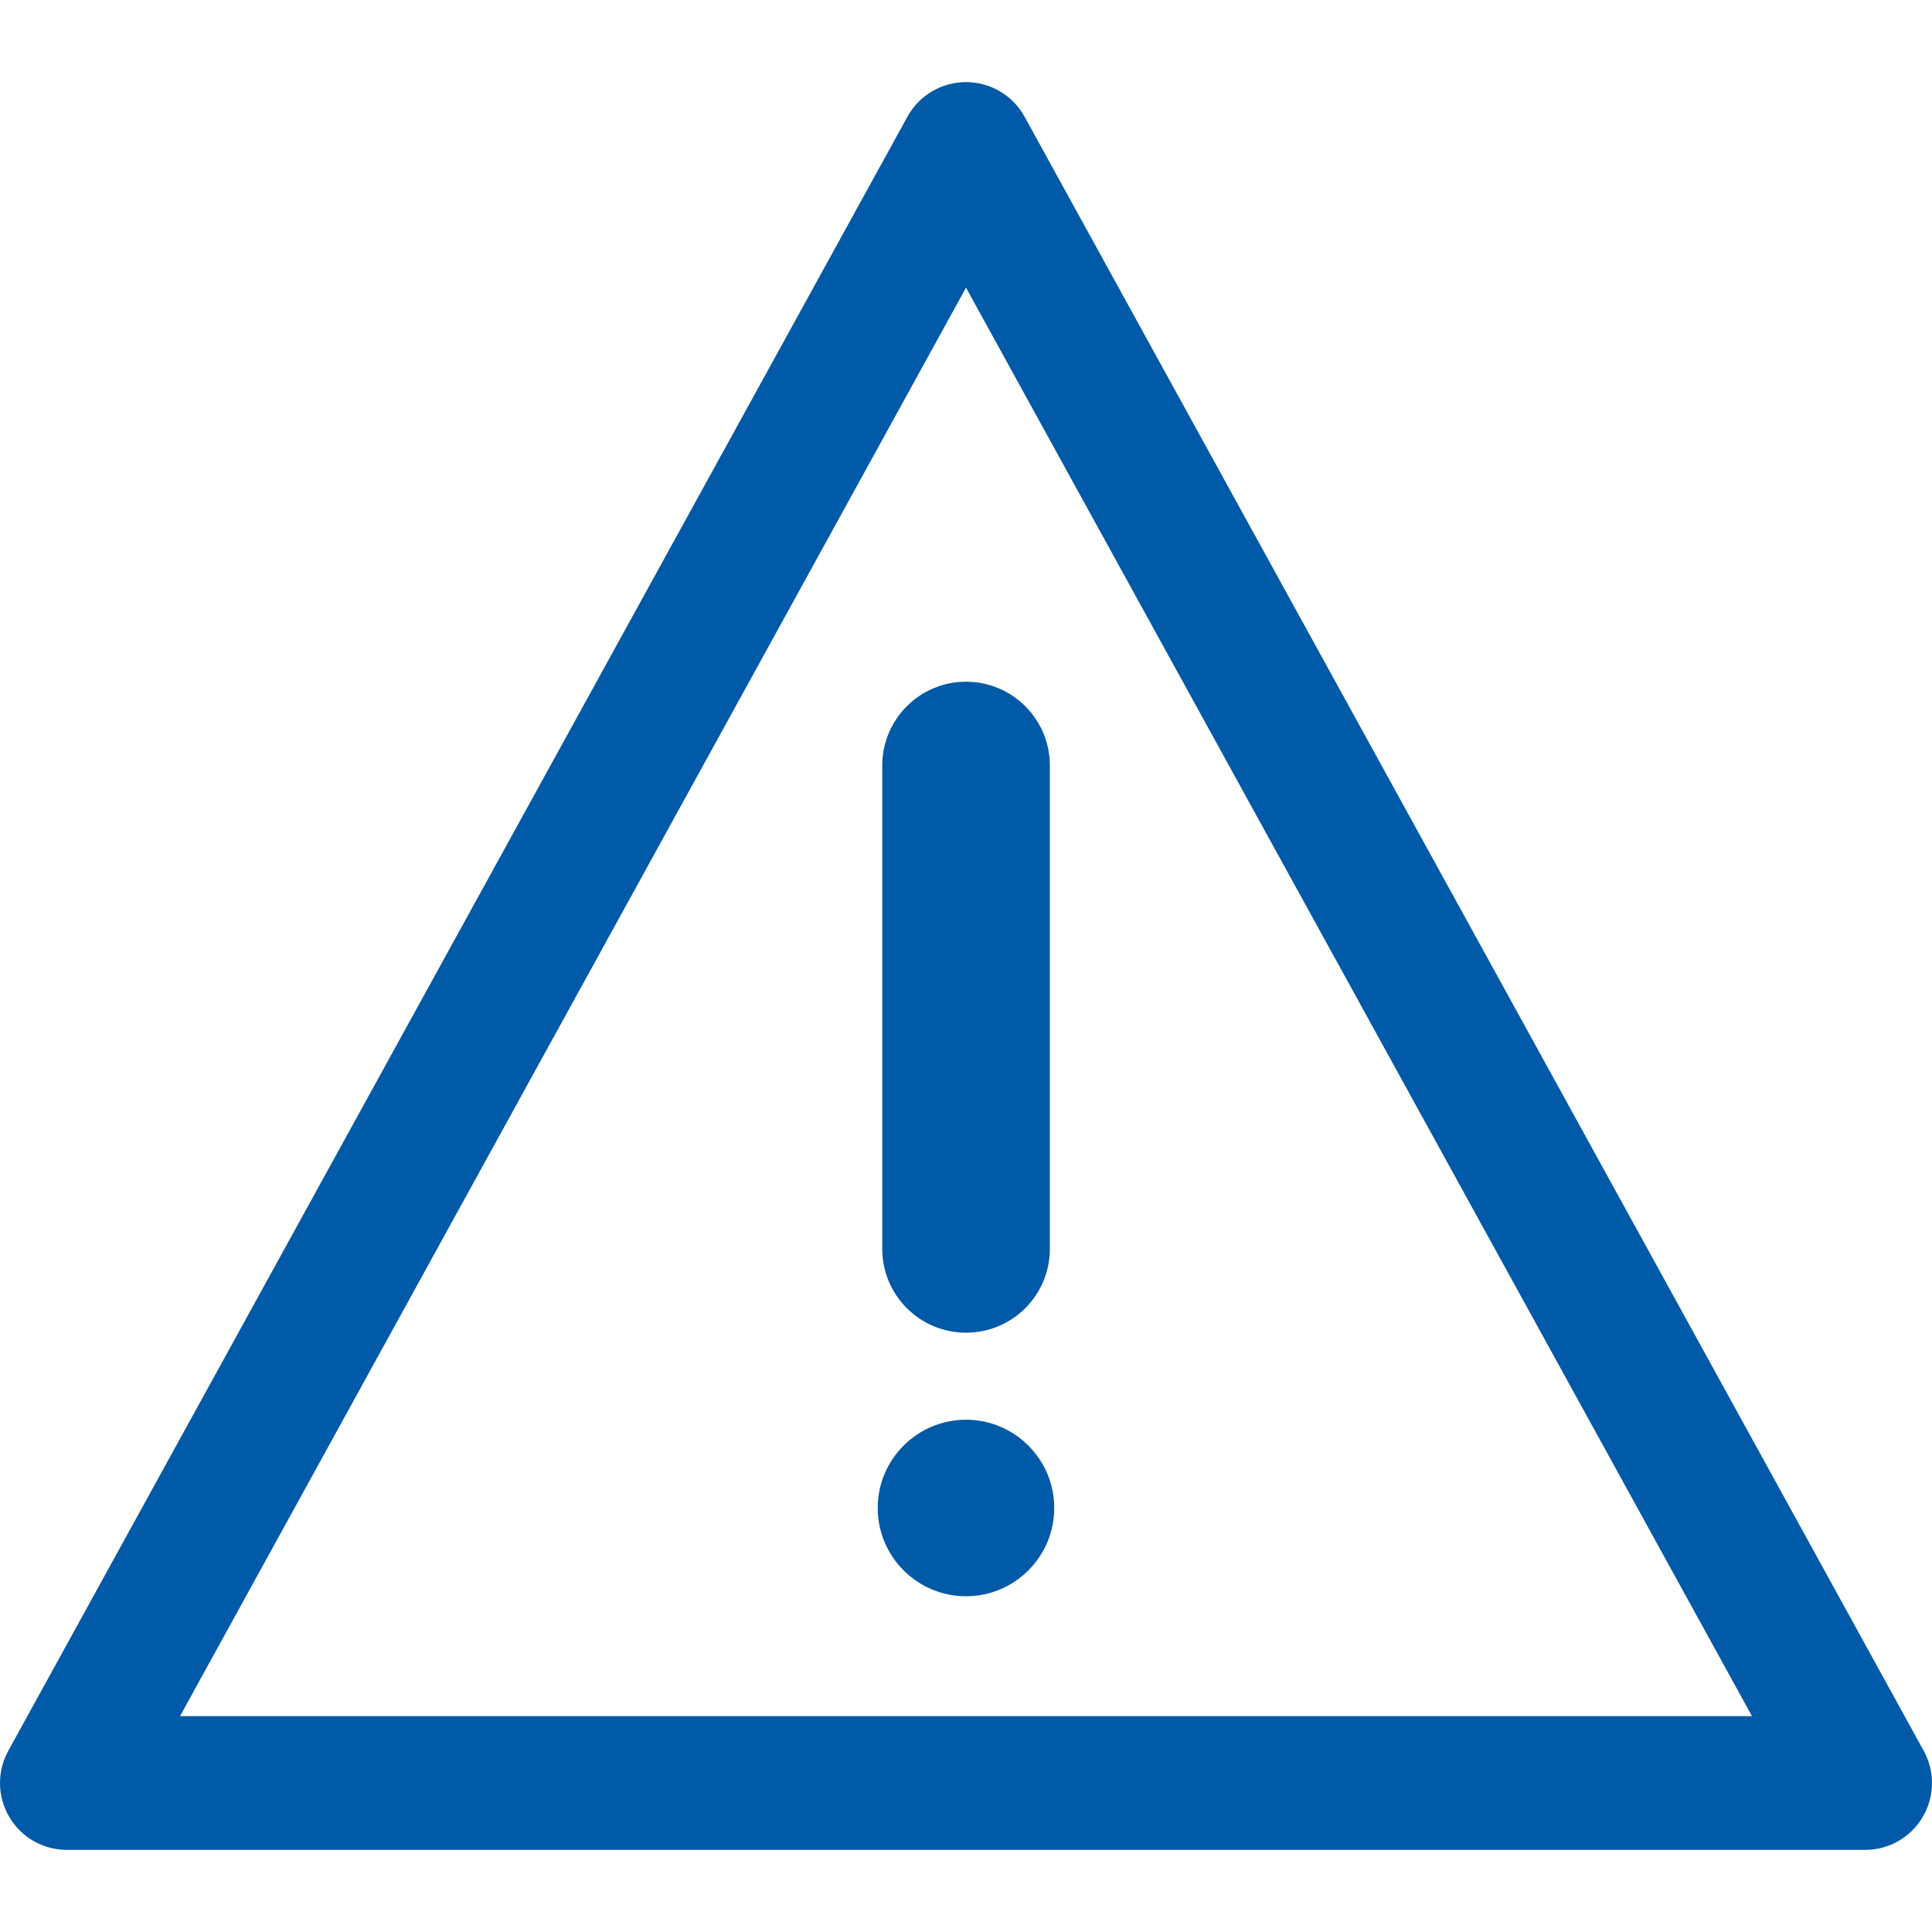 <svg width="40" height="40" viewBox="0 0 40 40" fill="none" xmlns="http://www.w3.org/2000/svg">
<g clip-path="url(#clip0)">
<path d="M39.828 36.248L21.213 2.417C20.97 1.974 20.505 1.7 20 1.7C19.495 1.7 19.03 1.974 18.787 2.417L0.172 36.248C-0.065 36.677 -0.056 37.199 0.193 37.62C0.442 38.042 0.895 38.3 1.385 38.3H38.615C39.105 38.3 39.558 38.042 39.807 37.62C40.056 37.199 40.064 36.677 39.828 36.248ZM3.727 35.531L20 5.956L36.273 35.531H3.727Z" fill="#005AA7"/>
<path d="M18.266 15.849V25.857C18.266 26.815 19.043 27.592 20.001 27.592C20.959 27.592 21.736 26.815 21.736 25.857V15.849C21.736 14.891 20.959 14.114 20.001 14.114C19.043 14.114 18.266 14.891 18.266 15.849Z" fill="#005AA7"/>
<path d="M20 29.394C18.992 29.394 18.172 30.213 18.172 31.221C18.172 32.229 18.992 33.049 20 33.049C21.007 33.049 21.827 32.229 21.827 31.221C21.827 30.213 21.007 29.394 20 29.394Z" fill="#005AA7"/>
</g>
<defs>
<clipPath id="clip0">
<rect width="40" height="40" fill="white"/>
</clipPath>
</defs>
</svg>
